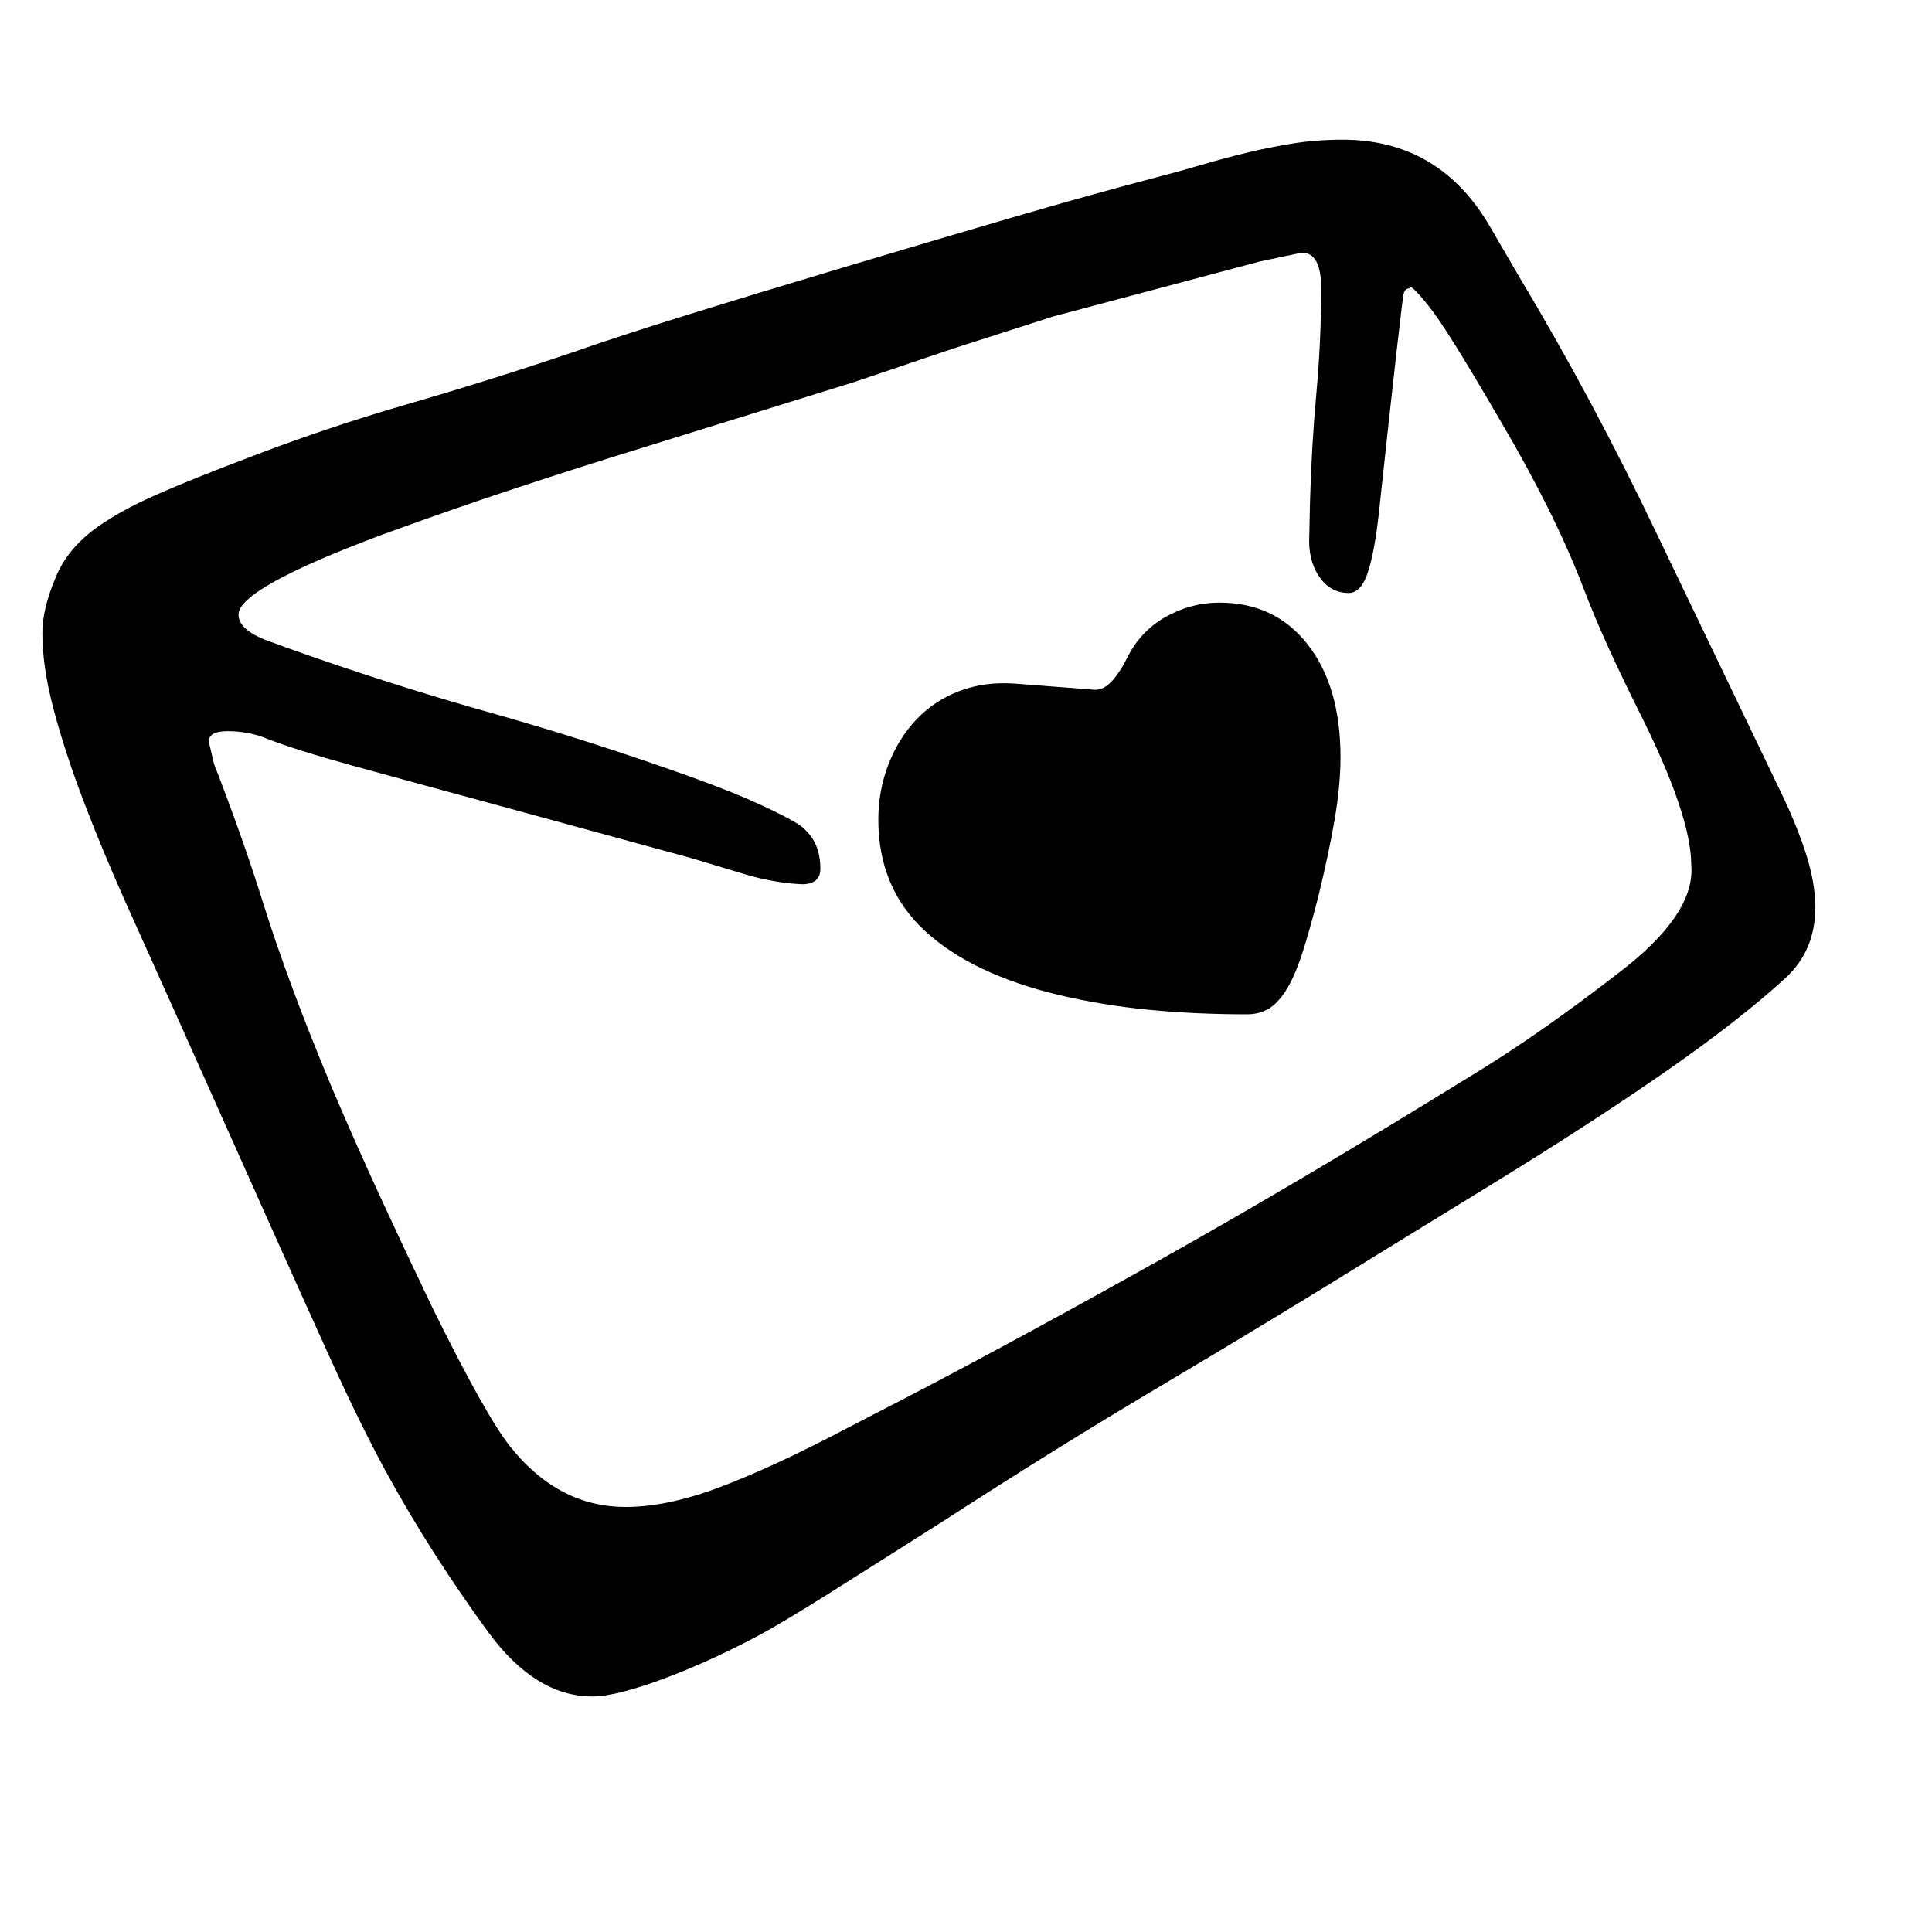 <svg xmlns="http://www.w3.org/2000/svg"
    viewBox="0 0 2600 2600">
  <!--
Digitized data copyright © 2011, Google Corporation.
Android is a trademark of Google and may be registered in certain jurisdictions.
Licensed under the Apache License, Version 2.0
http://www.apache.org/licenses/LICENSE-2.0
  -->
<path d="M1641 811L1641 811Q1716 811 1760 867.5 1804 924 1804 1019L1804 1019Q1804 1057 1796 1103.5 1788 1150 1774 1207L1774 1207Q1762 1254 1752 1284.5 1742 1315 1730.5 1333 1719 1351 1706.5 1358 1694 1365 1678 1365L1678 1365Q1610 1365 1547 1359 1484 1353 1425 1339L1425 1339Q1308 1311 1245 1253 1182 1195 1182 1103L1182 1103Q1182 1064 1195.5 1029 1209 994 1233 968.5 1257 943 1291 930 1325 917 1366 920L1366 920 1470 928Q1483 930 1494.5 918.5 1506 907 1517 885L1517 885Q1535 849 1569 830 1603 811 1641 811ZM2276 1164L2276 1164Q2276 1097 2205 956L2205 956Q2184 914 2165 872.5 2146 831 2130 789L2130 789Q2092 690 2019 566L2019 566Q1983 504 1959 465.5 1935 427 1922 411L1922 411Q1897 380 1897 388L1897 388Q1891 388 1889 395L1889 395Q1888 398 1879.5 472.5 1871 547 1855 696L1855 696Q1849 747 1840 772.5 1831 798 1815 798L1815 798Q1790 798 1775 775.5 1760 753 1762 720L1762 720 1763 674Q1765 601 1771.5 529.5 1778 458 1778 388L1778 388Q1778 340 1752 340L1752 340 1695 352 1417 426 1283 469 1150 514 860 604Q782 628 695.5 656.5 609 685 513 720L513 720Q321 792 321 827L321 827Q321 849 365 864L365 864 384 871Q521 920 659.5 959 798 998 934 1047L934 1047Q989 1067 1023.5 1083 1058 1099 1074 1109L1074 1109Q1104 1129 1104 1169L1104 1169Q1104 1190 1079 1190L1079 1190Q1059 1189 1040 1185.5 1021 1182 1004 1177L1004 1177 931 1155 671 1084Q553 1052 475 1030.5 397 1009 359 994L359 994Q335 984 306 984L306 984Q281 984 281 998L281 998 288 1028Q307 1077 323.5 1123.5 340 1170 355 1218L355 1218Q371 1269 394 1331 417 1393 448 1467L448 1467Q480 1542 513.5 1614.5 547 1687 582 1760L582 1760Q653 1904 686 1946L686 1946Q751 2028 842 2028L842 2028Q899 2028 971 2000.5 1043 1973 1136 1924L1136 1924 1225 1878Q1382 1796 1569 1691 1756 1586 1976 1450L1976 1450Q2024 1421 2073.5 1386.5 2123 1352 2176 1311L2176 1311Q2282 1231 2276 1164ZM2443 1221L2443 1221Q2443 1279 2403 1316L2403 1316Q2342 1372 2243 1441 2144 1510 2004 1596L2004 1596 1864 1682Q1714 1775 1566.5 1862.5 1419 1950 1271 2046L1271 2046Q1175 2107 1113 2146 1051 2185 1019 2202L1019 2202Q987 2219 955 2233.5 923 2248 893.5 2259 864 2270 839 2276.5 814 2283 797 2283L797 2283Q720 2283 656 2195L656 2195Q621 2147 586.5 2093.5 552 2040 518 1978L518 1978Q484 1915 446 1831.5 408 1748 362 1645L362 1645 235 1361Q202 1288 170 1216.5 138 1145 113 1079.5 88 1014 72.5 956 57 898 57 852L57 852Q57 819 75 777L75 777Q93 732 145 700L145 700Q171 683 214.5 664 258 645 321 621L321 621Q434 577 548 544 662 511 774 473L774 473Q831 453 921 425 1011 397 1138 359L1138 359Q1265 321 1368 291 1471 261 1555 239L1555 239Q1586 231 1616.5 222 1647 213 1678 205.5 1709 198 1740.5 193 1772 188 1807 188L1807 188Q1936 188 2004 303L2004 303 2043 370Q2094 455 2140 541 2186 627 2228 715L2228 715 2398 1069Q2420 1115 2431.5 1152.5 2443 1190 2443 1221Z"/>
</svg>